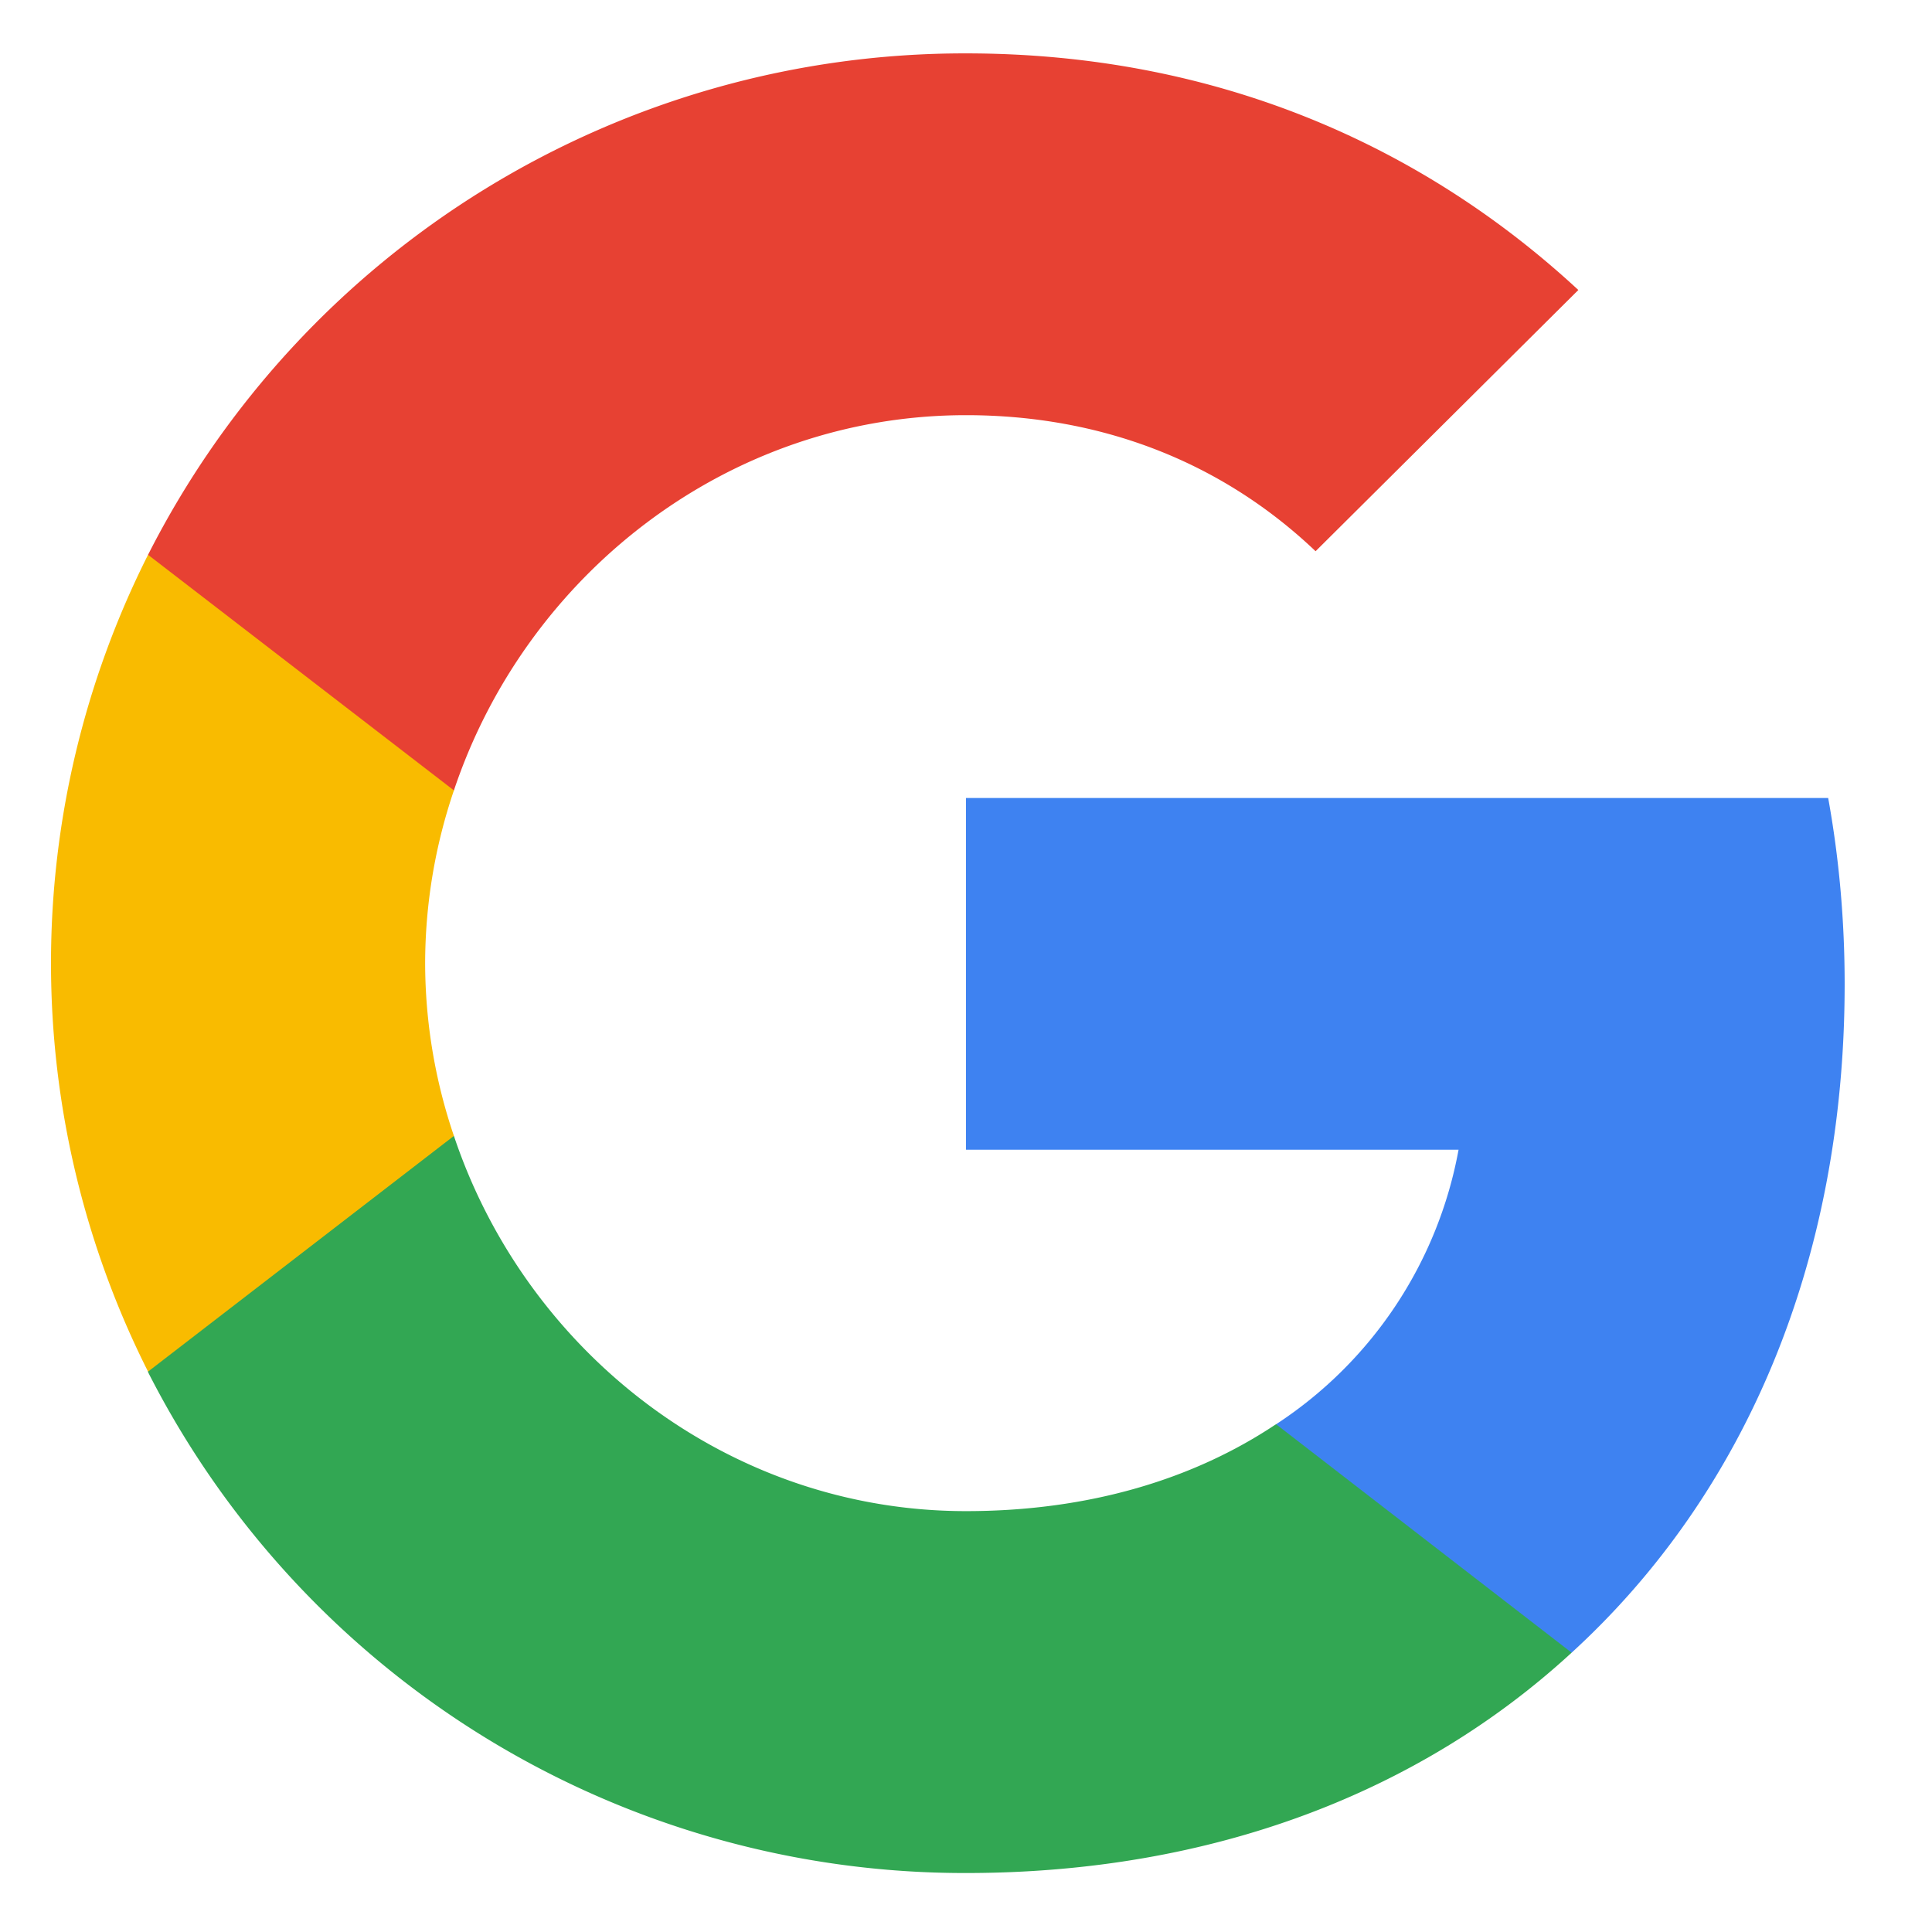 <svg width="20" height="20" viewBox="0 0 18 19" xmlns="http://www.w3.org/2000/svg"><path d="M9 7.844v3.463h4.844a4.107 4.107 0 0 1-1.795 2.7v2.246h2.907c1.704-1.558 2.685-3.85 2.685-6.575 0-.633-.056-1.246-.162-1.83H9v-.004Z" fill="#3E82F1"></path><path d="M9 14.861c-2.346 0-4.328-1.573-5.036-3.69H.956v2.323A9.008 9.008 0 0 0 9 18.42c2.432 0 4.47-.8 5.956-2.167l-2.907-2.247c-.804.538-1.835.855-3.049.855Z" fill="#32A753"></path><path d="M3.964 5.456H.956a8.928 8.928 0 0 0 0 8.033l3.008-2.318a5.3 5.3 0 0 1-.283-1.699 5.3 5.3 0 0 1 .283-1.699V5.456Z" fill="#F9BB00"></path><path d="m.956 5.456 3.008 2.317c.708-2.116 2.69-3.69 5.036-3.69 1.32 0 2.508.453 3.438 1.338l2.584-2.569C13.465 1.41 11.427.525 9 .525A9.003 9.003 0 0 0 .956 5.456Z" fill="#E74133"></path></svg>